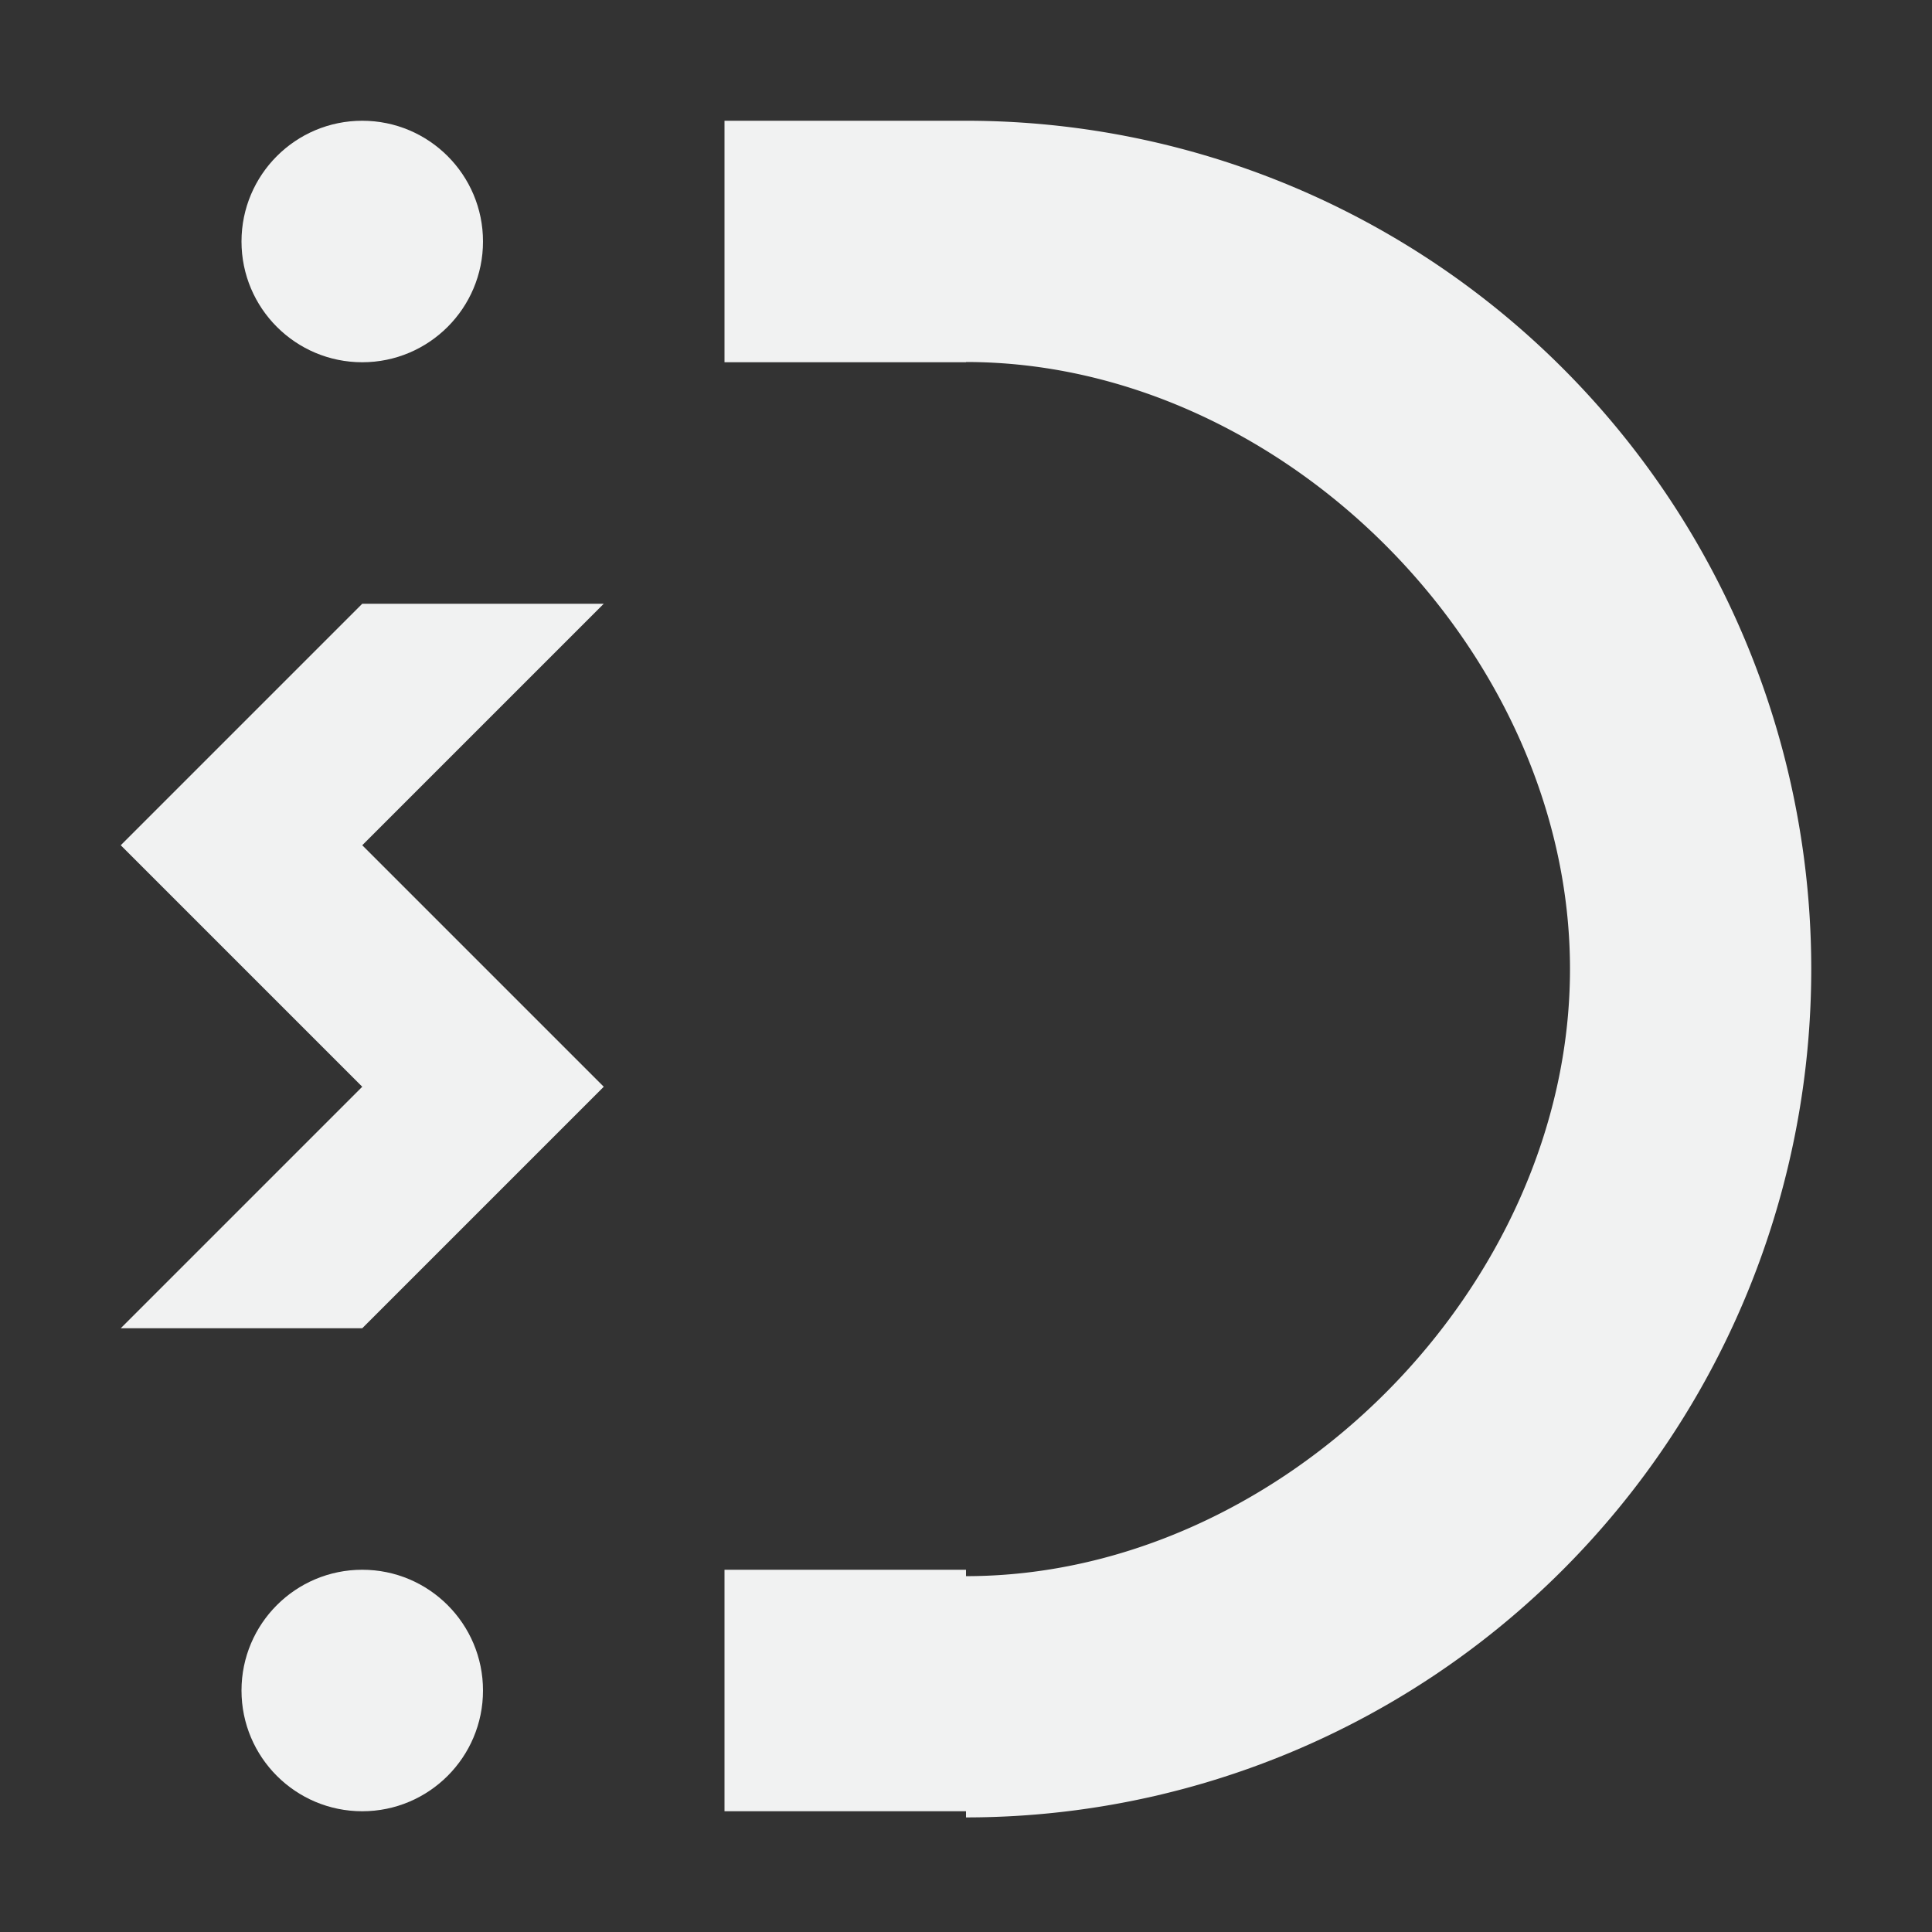 <svg version="1.1" viewBox="0 0 16 16" width="256" height="256" xmlns="http://www.w3.org/2000/svg"><rect x="0" y="0" width="16" height="16" fill="#333333" stroke="none"/><g style="fill:#f1f2f2"><title>snap</title><path d="m3 5-2 2 2 2-2 2h2l2-2-2-2 2-2z" style="fill:#f1f2f2"/><path d="m6 1v2h2v-2e-3c2.616 0 5.002 2.391 5.002 5.027 0 2.637-2.386 5.028-5.002 5.028v-0.053h-2v2h2v0.051a7 7.025 0 0 0 7-7.026 7 7.025 0 0 0-7-7.025h-2z" style="fill:#f1f2f2;paint-order:fill markers stroke"/><circle cx="3" cy="2" r="1" style="fill:#f1f2f2;paint-order:fill markers stroke"/><circle cx="3" cy="14" r="1" style="fill:#f1f2f2;paint-order:fill markers stroke"/></g></svg>
